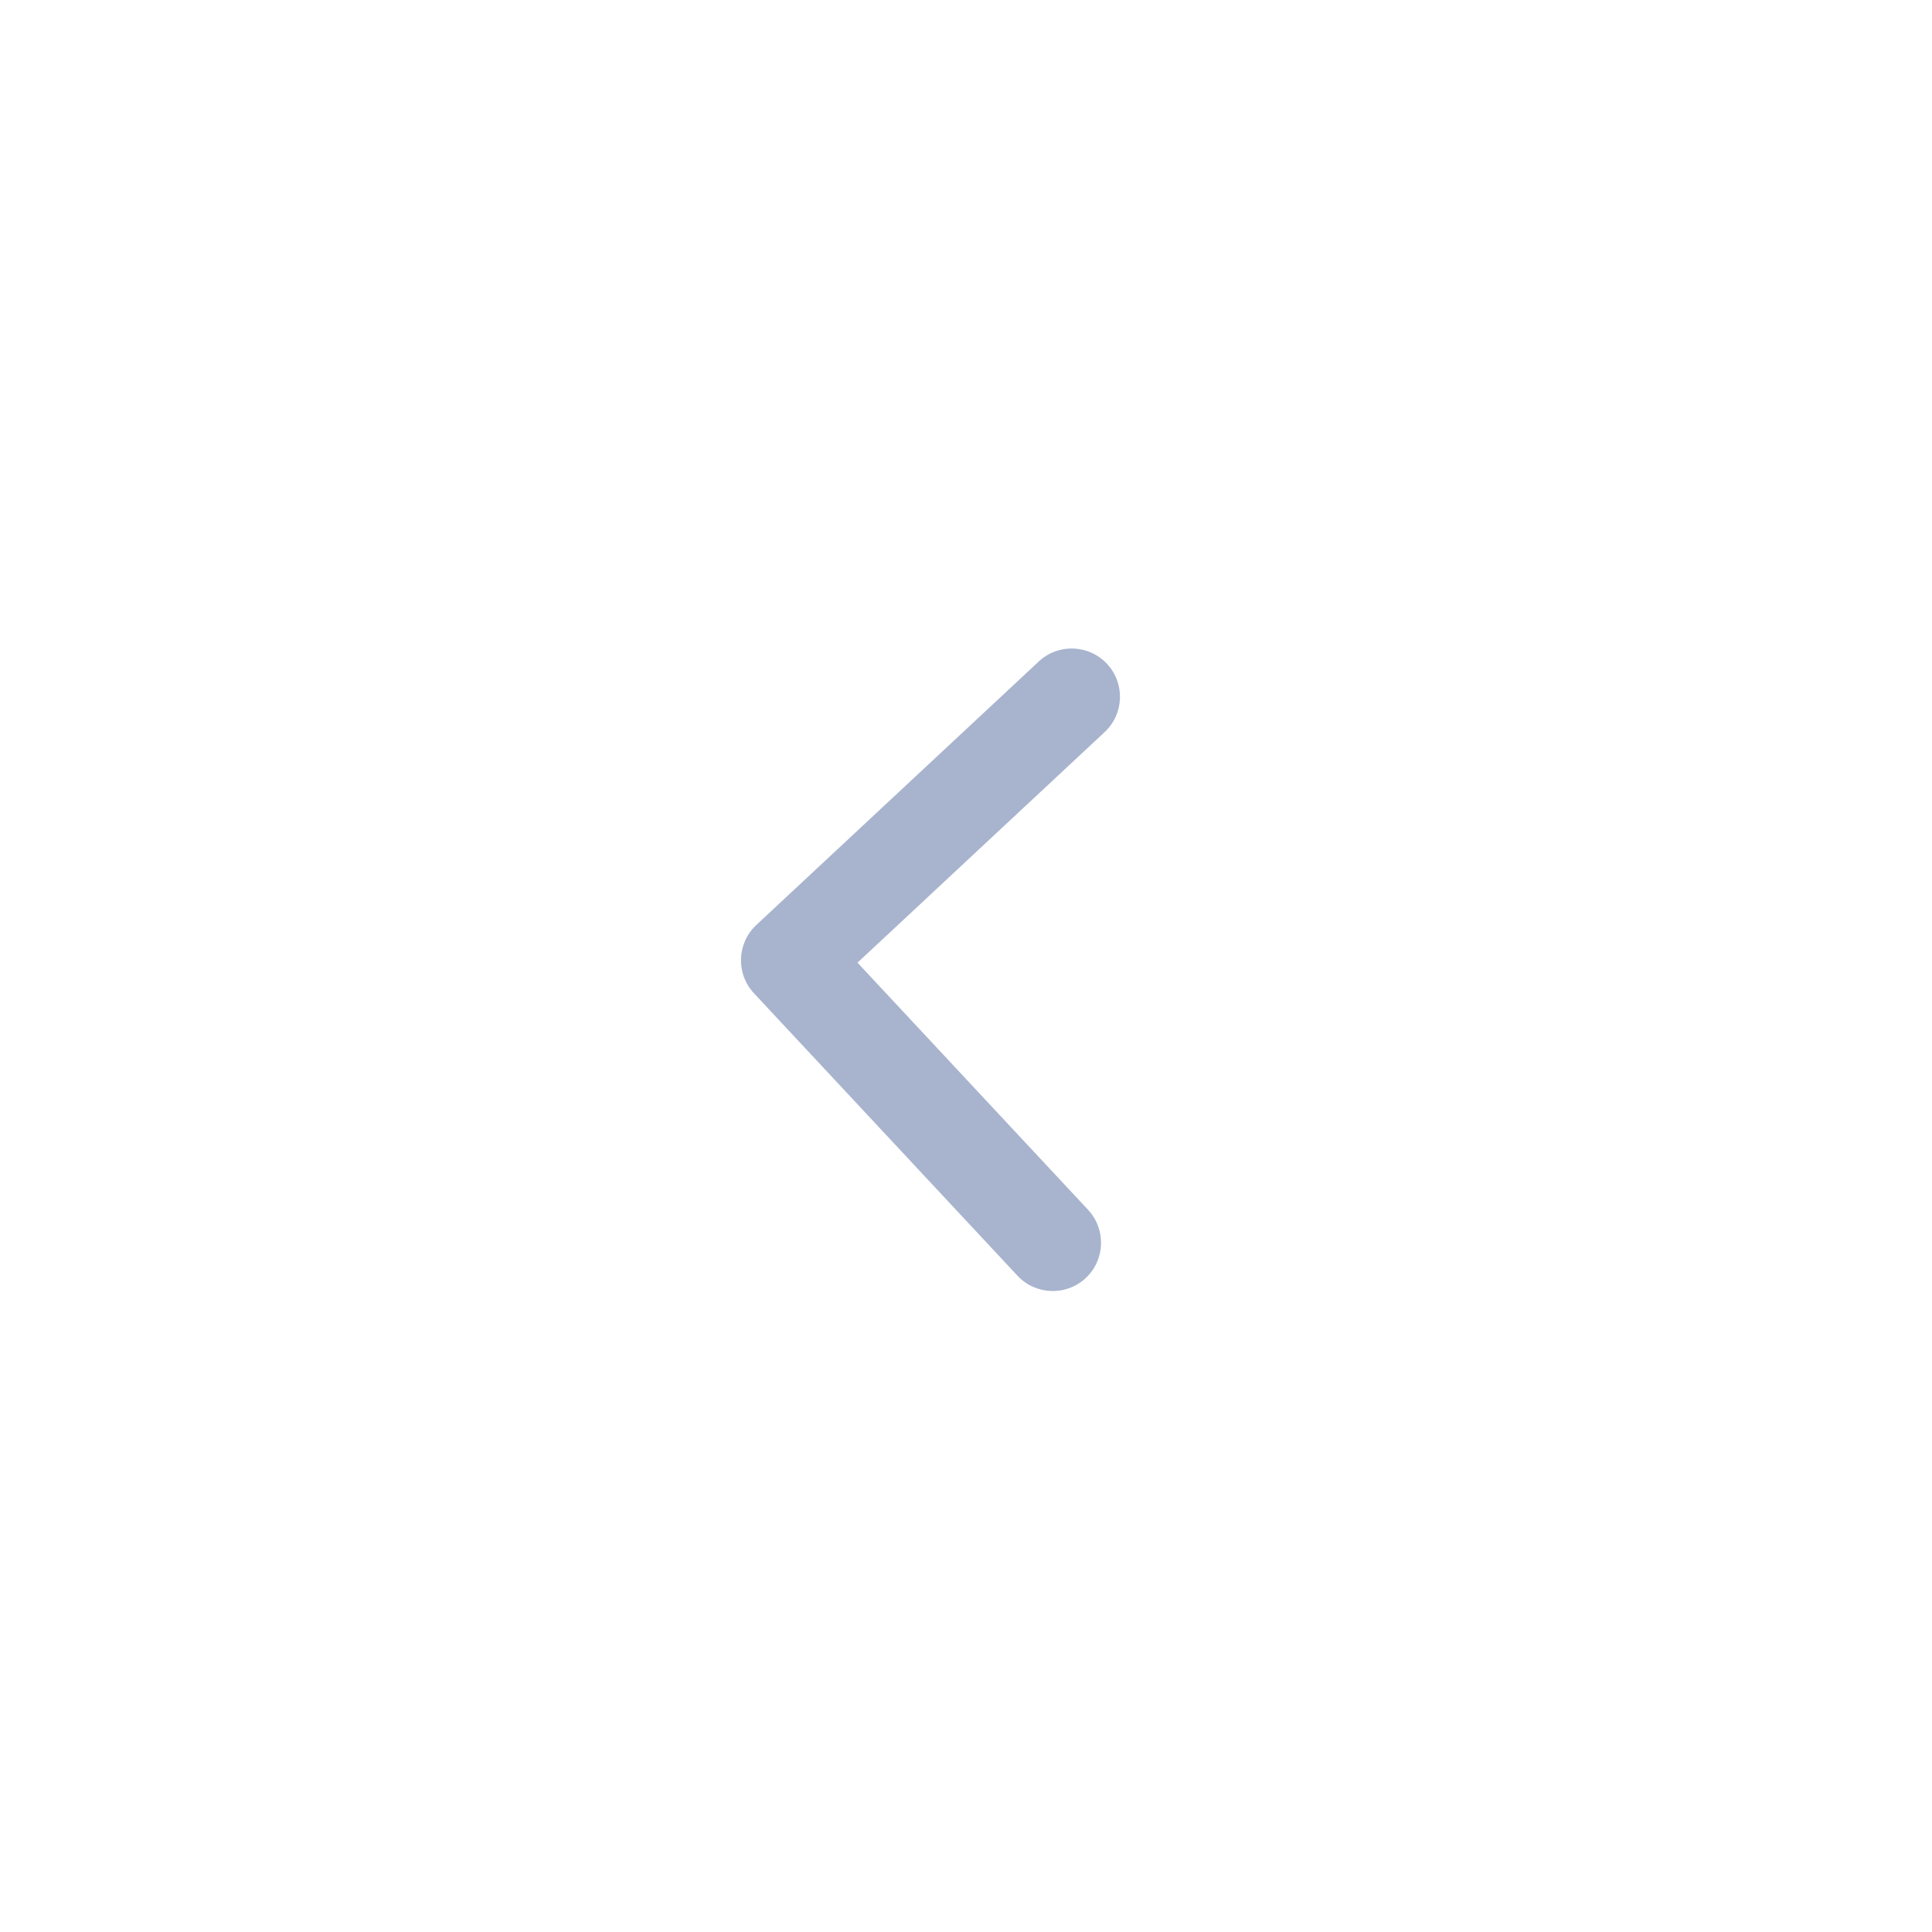<?xml version="1.0" encoding="UTF-8"?>
<svg height="40" viewBox="0 0 40 40" width="40" xmlns="http://www.w3.org/2000/svg">
  <g fill="none" fill-rule="evenodd" transform="matrix(0 1 1 0 0 0)">
    <path d="m10 10h20v20h-20z"/>
    <path d="m25.071 18v8c0 .552-.448 1-1 1-.552 0-1-.448-1-1v-7h-7c-.552 0-1-.448-1-1s.448-1 1-1h8c.552 0 1 .448 1 1z" fill="#a8b4ce" transform="matrix(-.731 -.682 -.682 .731 49.754 19.599)"/>
  </g>
</svg>